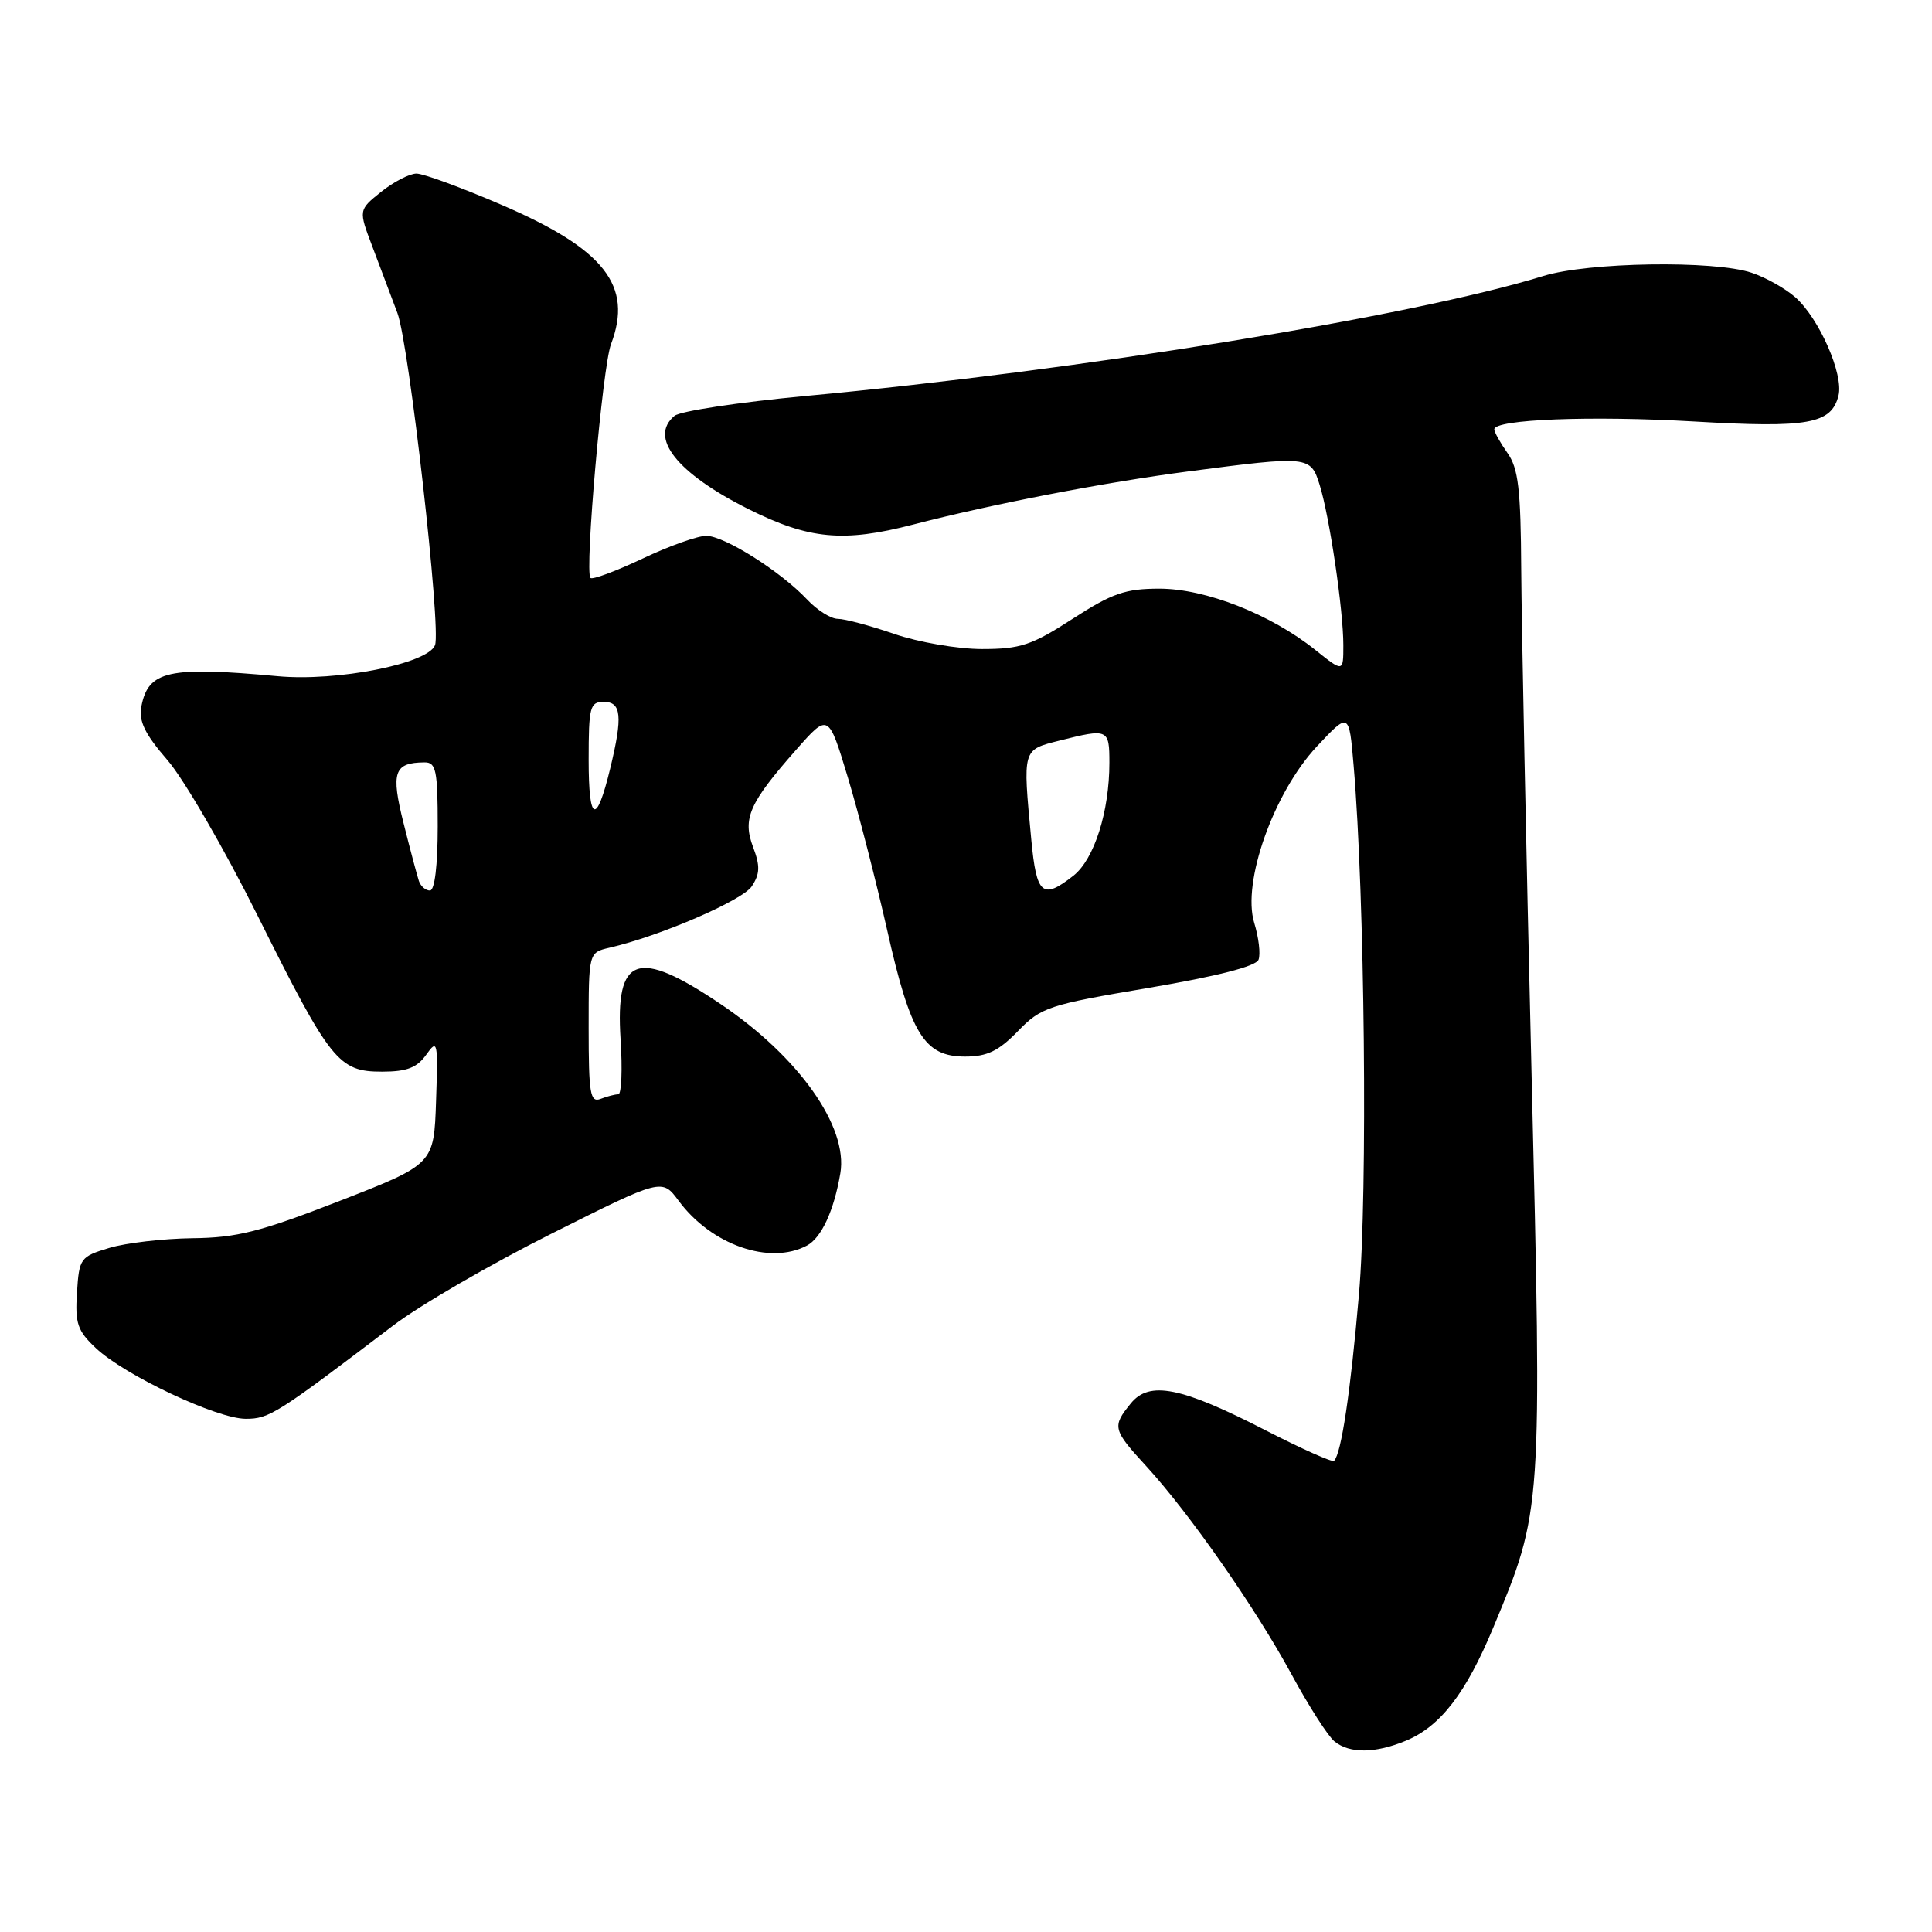 <?xml version="1.0" encoding="UTF-8" standalone="no"?>
<!DOCTYPE svg PUBLIC "-//W3C//DTD SVG 1.1//EN" "http://www.w3.org/Graphics/SVG/1.1/DTD/svg11.dtd" >
<svg xmlns="http://www.w3.org/2000/svg" xmlns:xlink="http://www.w3.org/1999/xlink" version="1.1" viewBox="0 0 256 256">
 <g >
 <path fill="currentColor"
d=" M 186.33 230.64 C 190.88 228.73 194.24 224.37 197.87 215.65 C 204.36 200.06 204.34 200.43 202.92 141.50 C 202.22 112.35 201.61 82.65 201.57 75.50 C 201.51 64.81 201.19 62.06 199.75 60.03 C 198.79 58.67 198.00 57.26 198.00 56.89 C 198.00 55.56 210.86 55.06 224.50 55.85 C 239.62 56.73 242.66 56.18 243.61 52.42 C 244.31 49.61 241.05 42.19 237.89 39.39 C 236.57 38.23 233.97 36.76 232.10 36.14 C 227.12 34.47 210.44 34.73 204.50 36.57 C 187.27 41.90 143.08 49.09 106.63 52.48 C 97.89 53.30 90.13 54.48 89.38 55.10 C 85.93 57.96 89.70 62.71 99.16 67.45 C 107.20 71.47 111.75 71.90 120.97 69.51 C 131.47 66.79 146.36 63.91 157.50 62.46 C 173.41 60.38 173.66 60.40 174.86 64.25 C 176.17 68.43 178.00 80.84 178.00 85.49 C 178.00 89.09 178.00 89.09 174.25 86.09 C 168.37 81.39 159.73 78.00 153.63 78.00 C 149.12 78.00 147.36 78.61 142.12 82.00 C 136.71 85.50 135.20 86.00 130.12 86.00 C 126.92 86.00 121.71 85.10 118.50 84.00 C 115.30 82.90 111.94 82.00 111.02 82.00 C 110.10 82.00 108.27 80.85 106.95 79.44 C 103.44 75.71 95.98 71.00 93.58 71.00 C 92.44 71.00 88.62 72.36 85.11 74.03 C 81.59 75.69 78.50 76.84 78.24 76.58 C 77.45 75.79 79.84 48.55 80.96 45.61 C 83.91 37.85 80.10 33.01 66.43 27.13 C 61.17 24.86 56.10 23.00 55.18 23.00 C 54.26 23.01 52.15 24.10 50.50 25.42 C 47.50 27.83 47.50 27.83 49.34 32.67 C 50.34 35.33 51.84 39.29 52.66 41.48 C 54.21 45.63 58.48 83.31 57.64 85.49 C 56.70 87.95 44.65 90.33 36.79 89.60 C 22.32 88.27 19.64 88.87 18.73 93.61 C 18.36 95.55 19.19 97.26 22.18 100.71 C 24.35 103.21 29.74 112.51 34.16 121.38 C 43.79 140.67 44.85 142.00 50.62 142.00 C 53.91 142.00 55.25 141.48 56.48 139.75 C 57.98 137.63 58.05 137.98 57.78 145.88 C 57.50 154.26 57.50 154.26 45.00 159.13 C 34.49 163.22 31.39 164.01 25.50 164.07 C 21.65 164.12 16.70 164.69 14.50 165.35 C 10.64 166.51 10.49 166.72 10.20 171.27 C 9.93 175.36 10.27 176.35 12.70 178.63 C 16.53 182.24 28.75 188.00 32.57 188.00 C 35.68 188.00 36.66 187.38 52.10 175.64 C 55.62 172.96 65.07 167.48 73.11 163.45 C 87.72 156.13 87.72 156.13 89.93 159.12 C 94.26 164.97 102.01 167.67 106.93 165.04 C 108.85 164.01 110.51 160.41 111.35 155.46 C 112.40 149.30 105.84 140.02 95.51 133.06 C 84.43 125.59 81.52 126.61 82.23 137.72 C 82.49 141.72 82.35 145.00 81.93 145.00 C 81.51 145.00 80.45 145.27 79.58 145.61 C 78.20 146.14 78.00 144.92 78.00 136.22 C 78.00 126.22 78.00 126.22 80.75 125.58 C 87.42 124.05 98.37 119.32 99.61 117.45 C 100.70 115.80 100.74 114.76 99.79 112.25 C 98.36 108.46 99.26 106.42 105.51 99.33 C 109.77 94.50 109.77 94.50 112.34 103.00 C 113.75 107.67 116.09 116.78 117.55 123.23 C 120.66 137.07 122.47 140.00 127.88 140.00 C 130.80 140.00 132.31 139.27 134.87 136.64 C 137.95 133.46 138.91 133.14 152.19 130.90 C 161.26 129.36 166.43 128.04 166.76 127.17 C 167.05 126.43 166.79 124.23 166.19 122.28 C 164.55 116.92 168.76 105.05 174.48 98.92 C 178.76 94.35 178.76 94.35 179.36 101.42 C 180.84 118.69 181.24 157.98 180.07 171.50 C 178.94 184.56 177.73 192.60 176.77 193.57 C 176.54 193.79 172.49 191.98 167.75 189.55 C 156.52 183.77 152.29 182.92 149.83 185.97 C 147.34 189.03 147.44 189.44 151.88 194.27 C 157.59 200.50 166.31 212.99 171.09 221.78 C 173.39 226.03 175.97 230.06 176.83 230.75 C 178.85 232.38 182.26 232.34 186.33 230.64 Z  M 55.51 116.75 C 55.28 116.06 54.36 112.62 53.48 109.10 C 51.77 102.31 52.20 101.05 56.25 101.02 C 57.78 101.00 58.00 102.07 58.00 109.50 C 58.00 114.67 57.60 118.00 56.97 118.00 C 56.40 118.00 55.75 117.44 55.51 116.75 Z  M 136.65 111.25 C 135.51 99.14 135.44 99.38 140.44 98.12 C 146.83 96.51 147.00 96.59 147.00 101.06 C 147.00 107.55 144.99 113.86 142.24 116.03 C 138.13 119.26 137.34 118.59 136.65 111.25 Z  M 78.00 100.70 C 78.00 93.67 78.17 93.00 80.00 93.00 C 82.35 93.00 82.53 94.91 80.86 101.81 C 79.02 109.41 78.00 109.01 78.00 100.70 Z "/>
</g>
</svg>